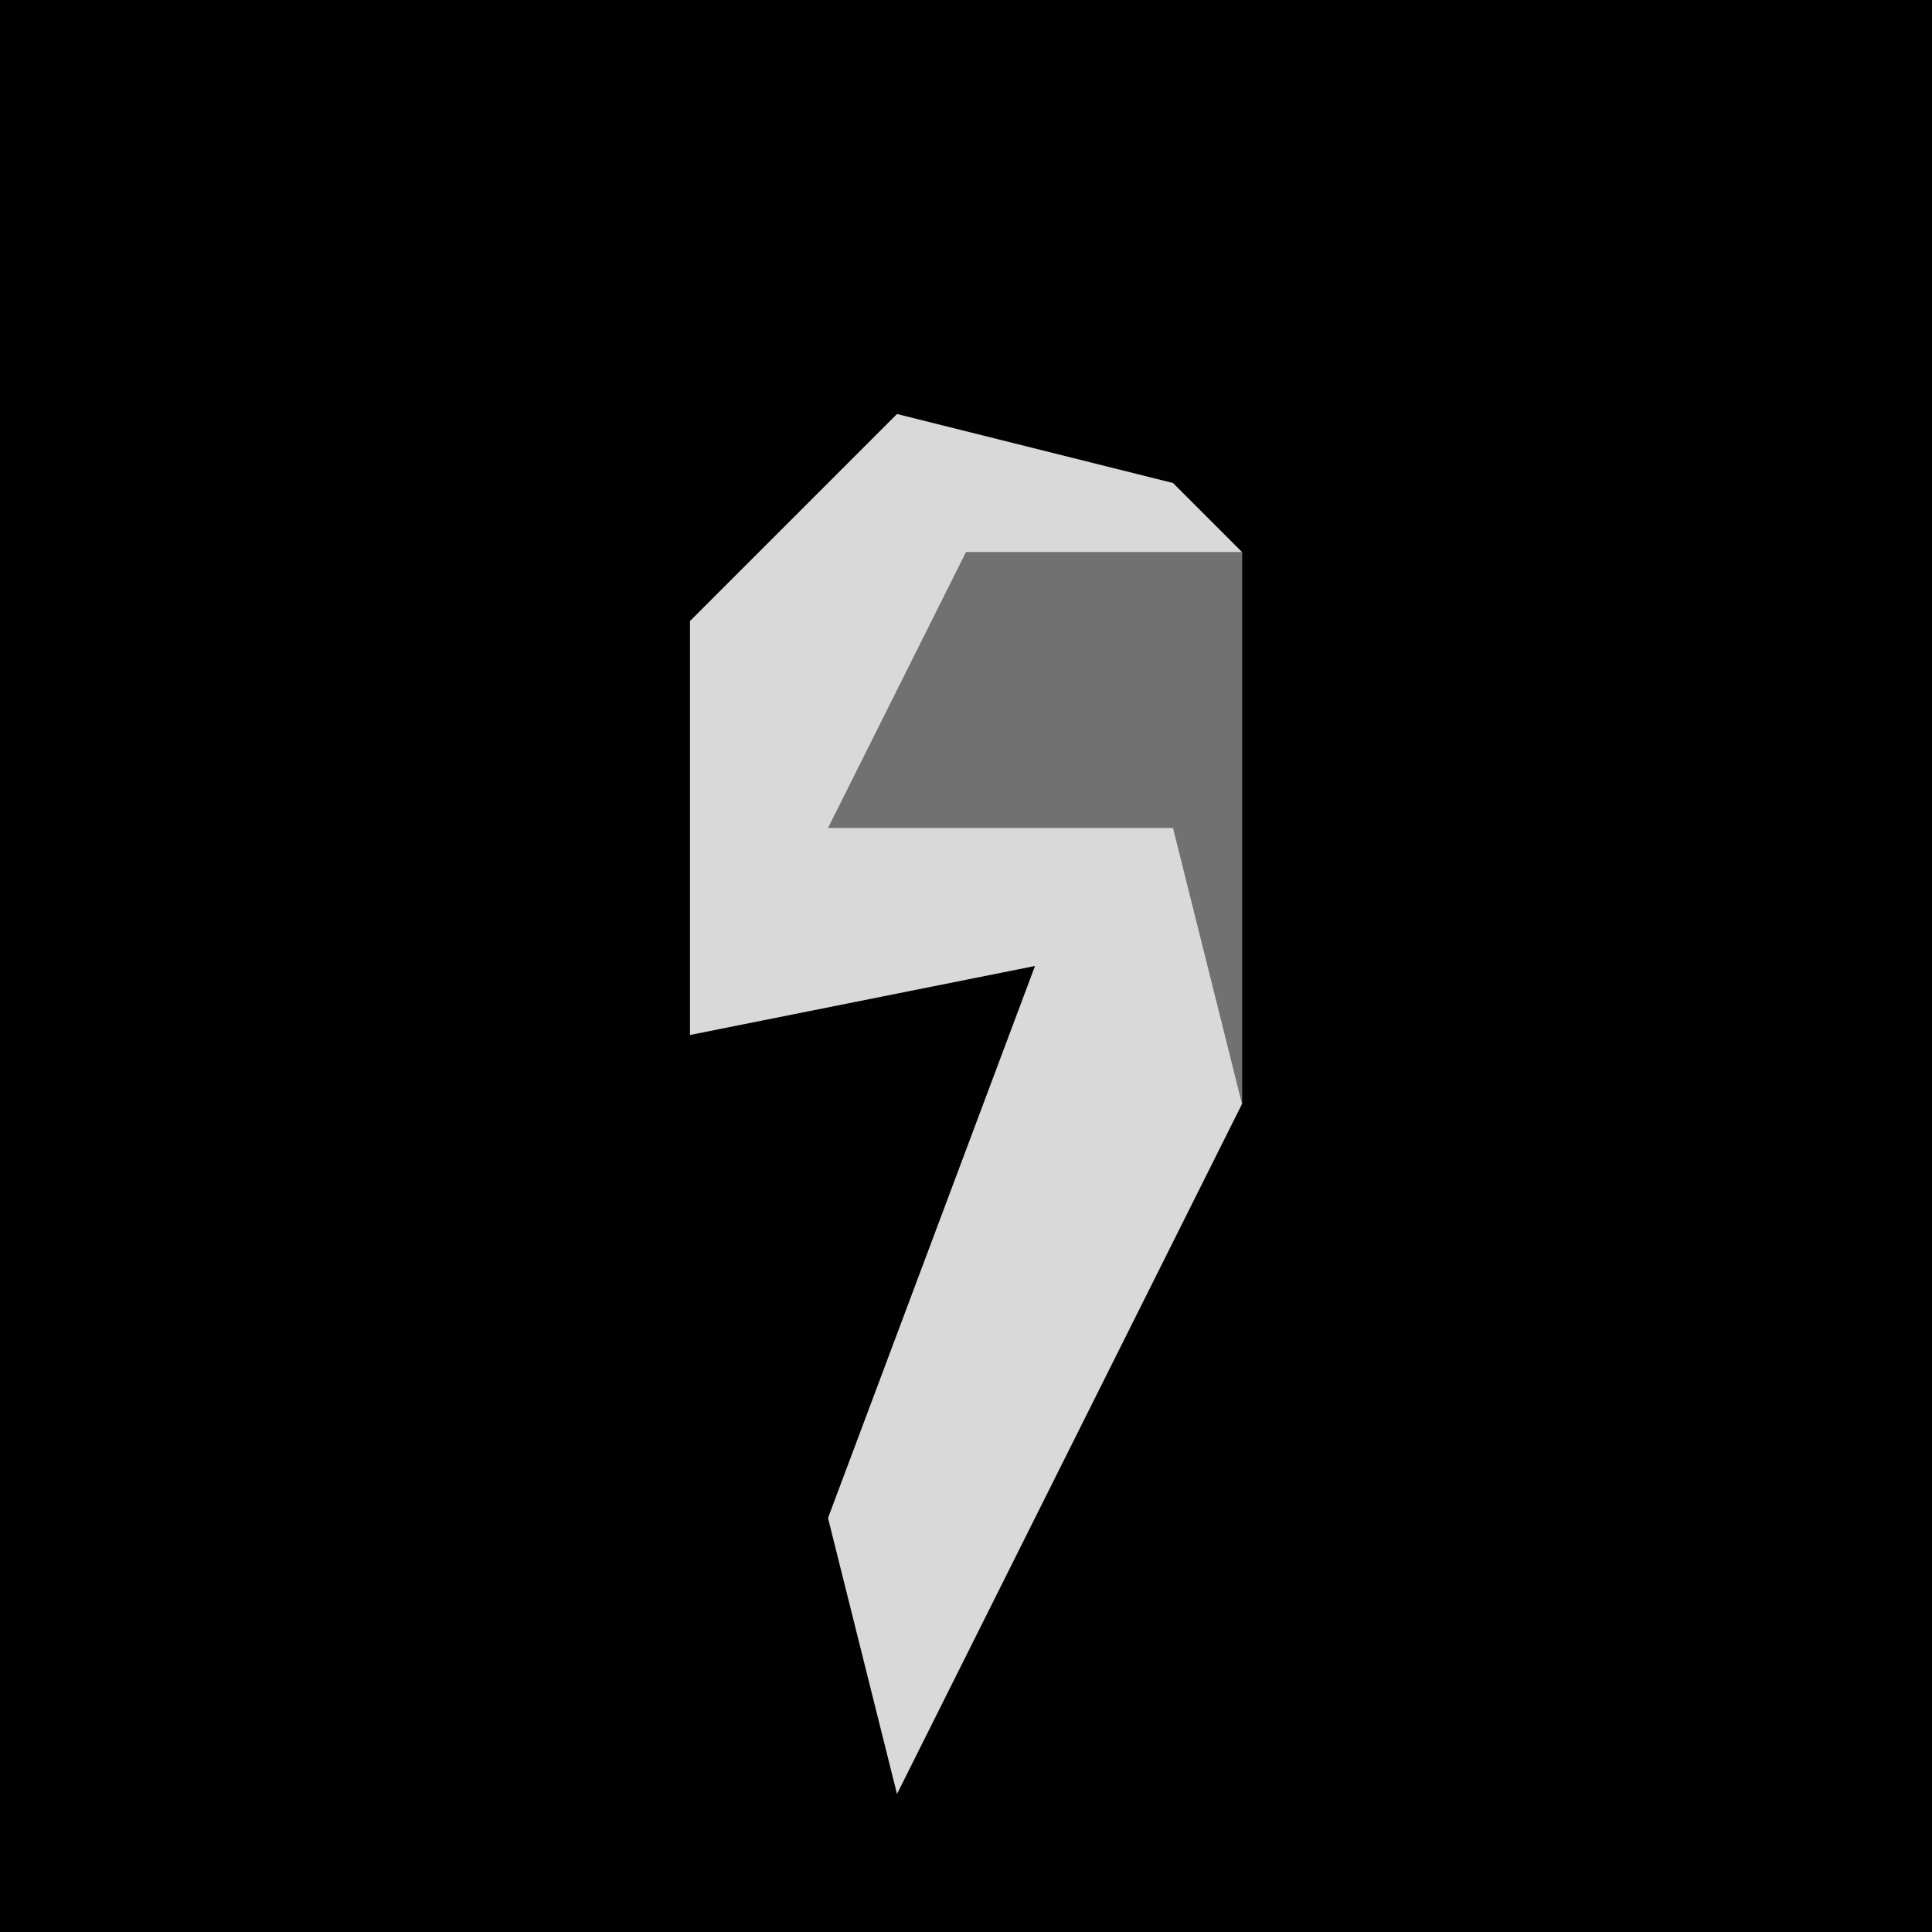 <?xml version="1.0" encoding="UTF-8"?>
<svg version="1.1" xmlns="http://www.w3.org/2000/svg" width="28" height="28">
<path d="M0,0 L28,0 L28,28 L0,28 Z " fill="#010101" transform="translate(0,0)"/>
<path d="M0,0 L4,1 L5,2 L5,10 L0,20 L-1,16 L2,8 L-3,9 L-3,3 Z " fill="#D9D9D9" transform="translate(13,6)"/>
<path d="M0,0 L4,0 L4,8 L3,4 L-2,4 Z " fill="#717171" transform="translate(14,8)"/>
</svg>
